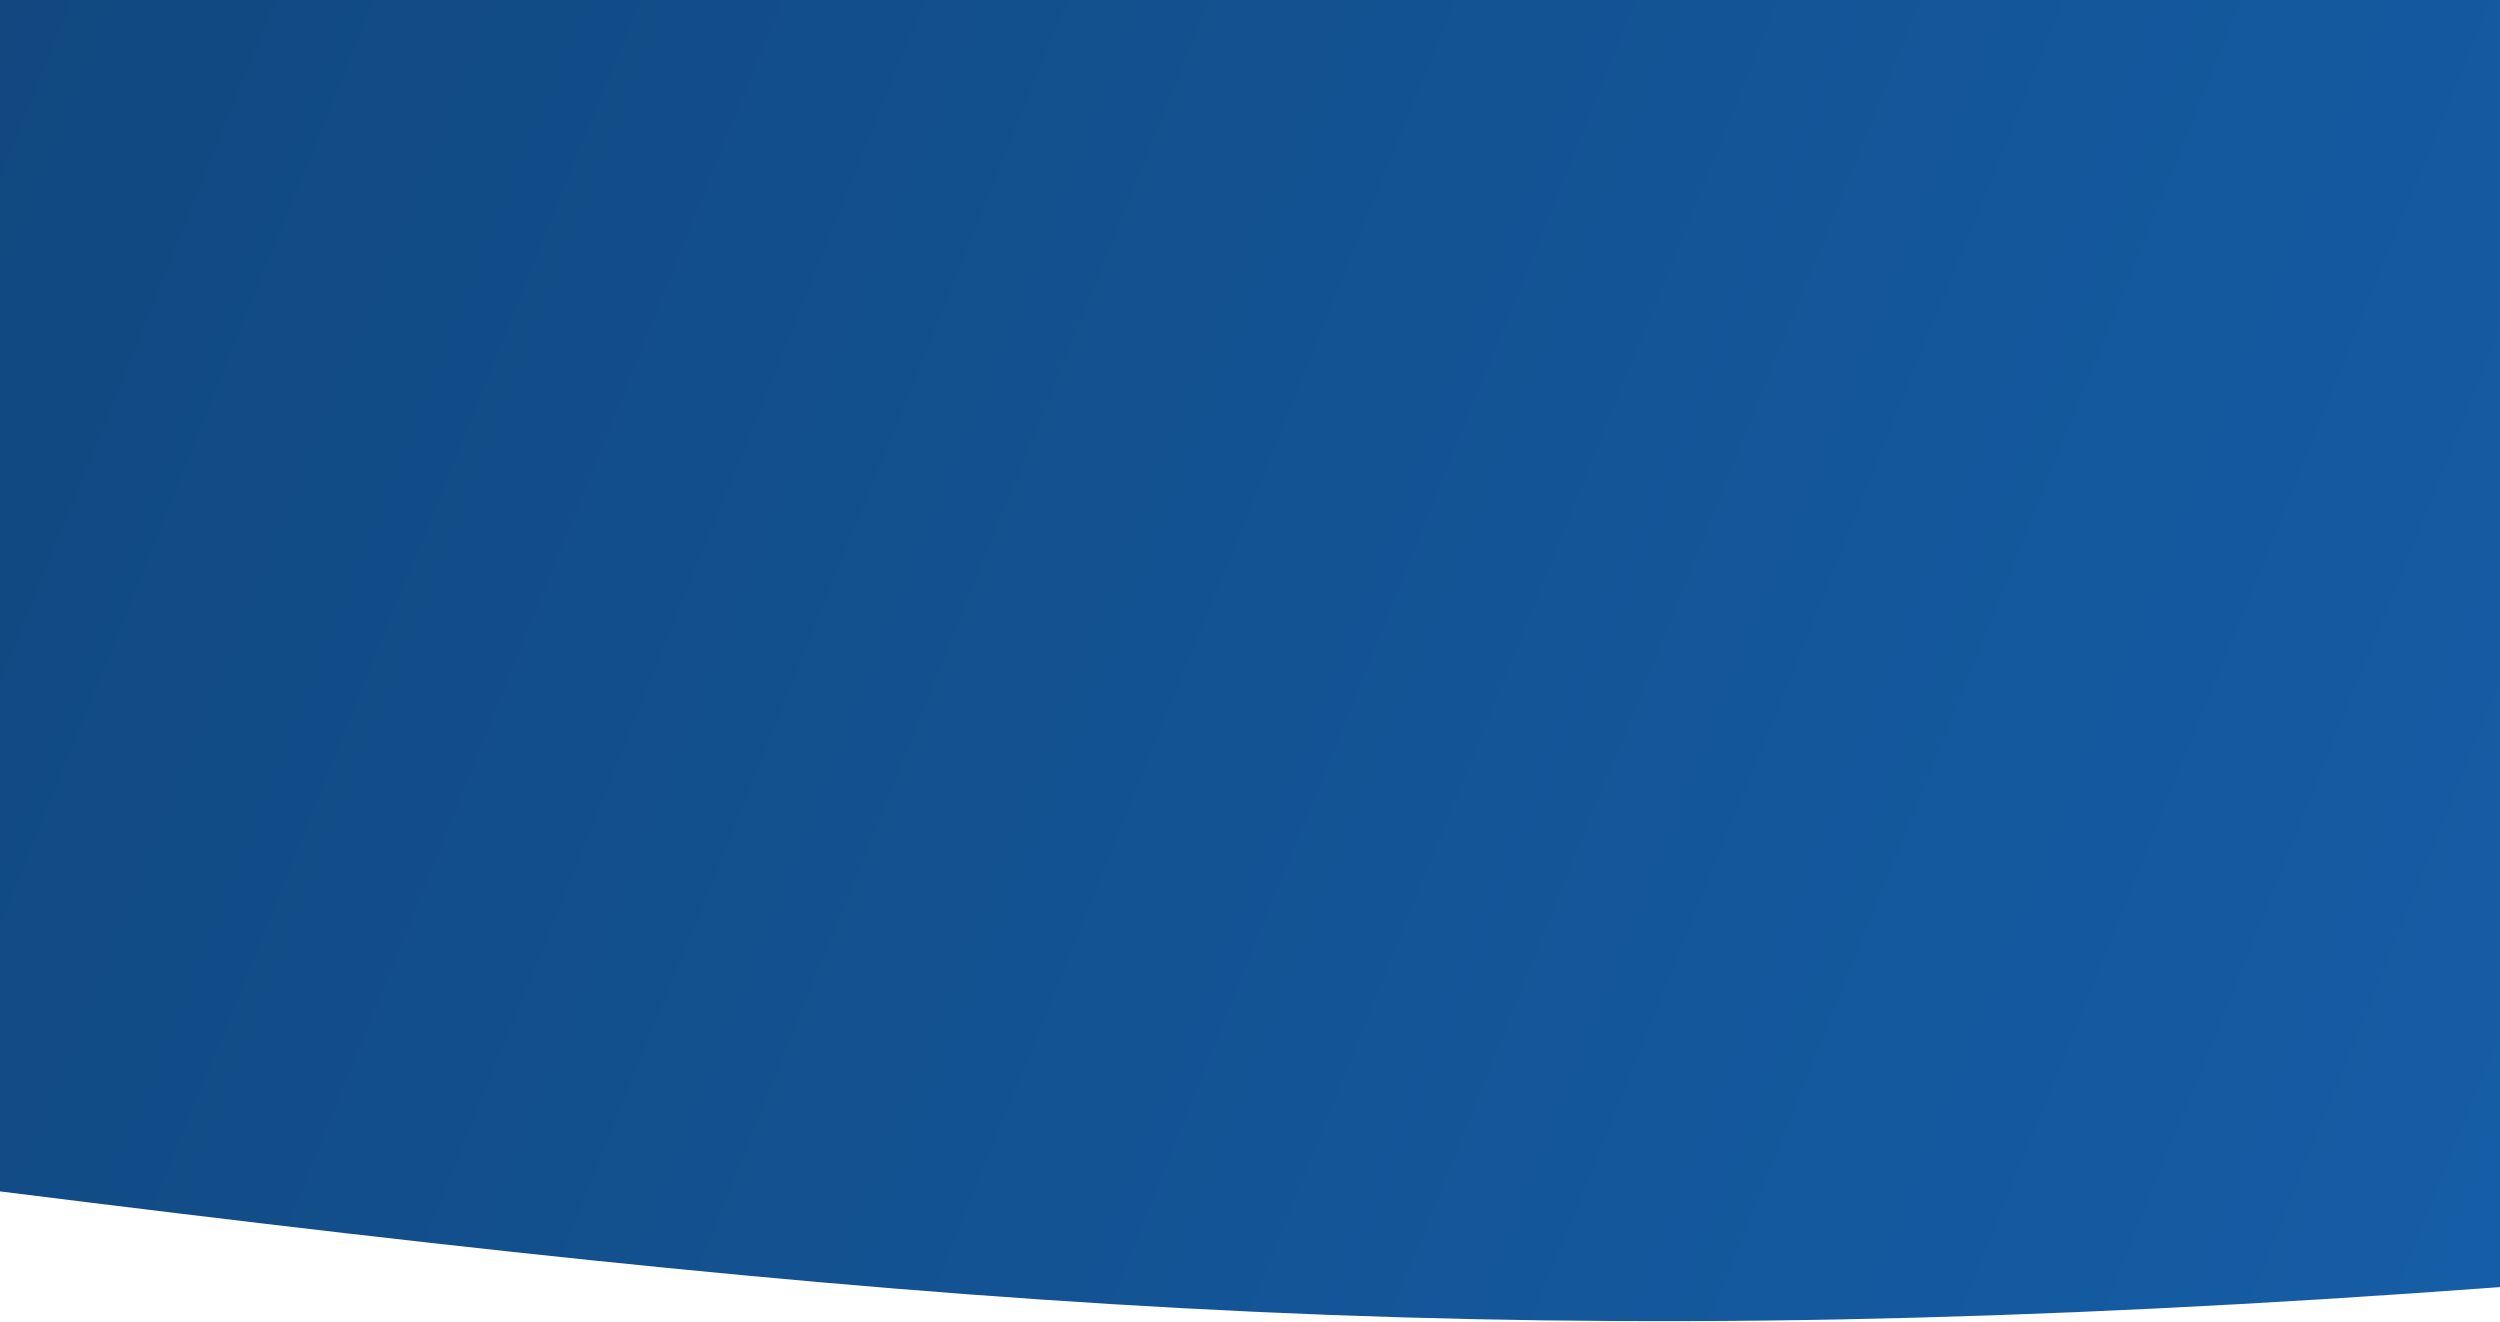 <svg width="1280" height="677" viewBox="0 0 1280 677" fill="none" xmlns="http://www.w3.org/2000/svg"><path d="M0 0h1280v659C787 695.5 499.912 672.561 0 610z" fill="url(#a)"/><defs><linearGradient shape-rendering="geometricPrecision" id="a" x1="0" y1="0" x2="1315.88" y2="530.73" gradientUnits="userSpaceOnUse"><stop stop-color="#114880"/><stop offset="1" stop-color="#155DA6"/></linearGradient></defs></svg>